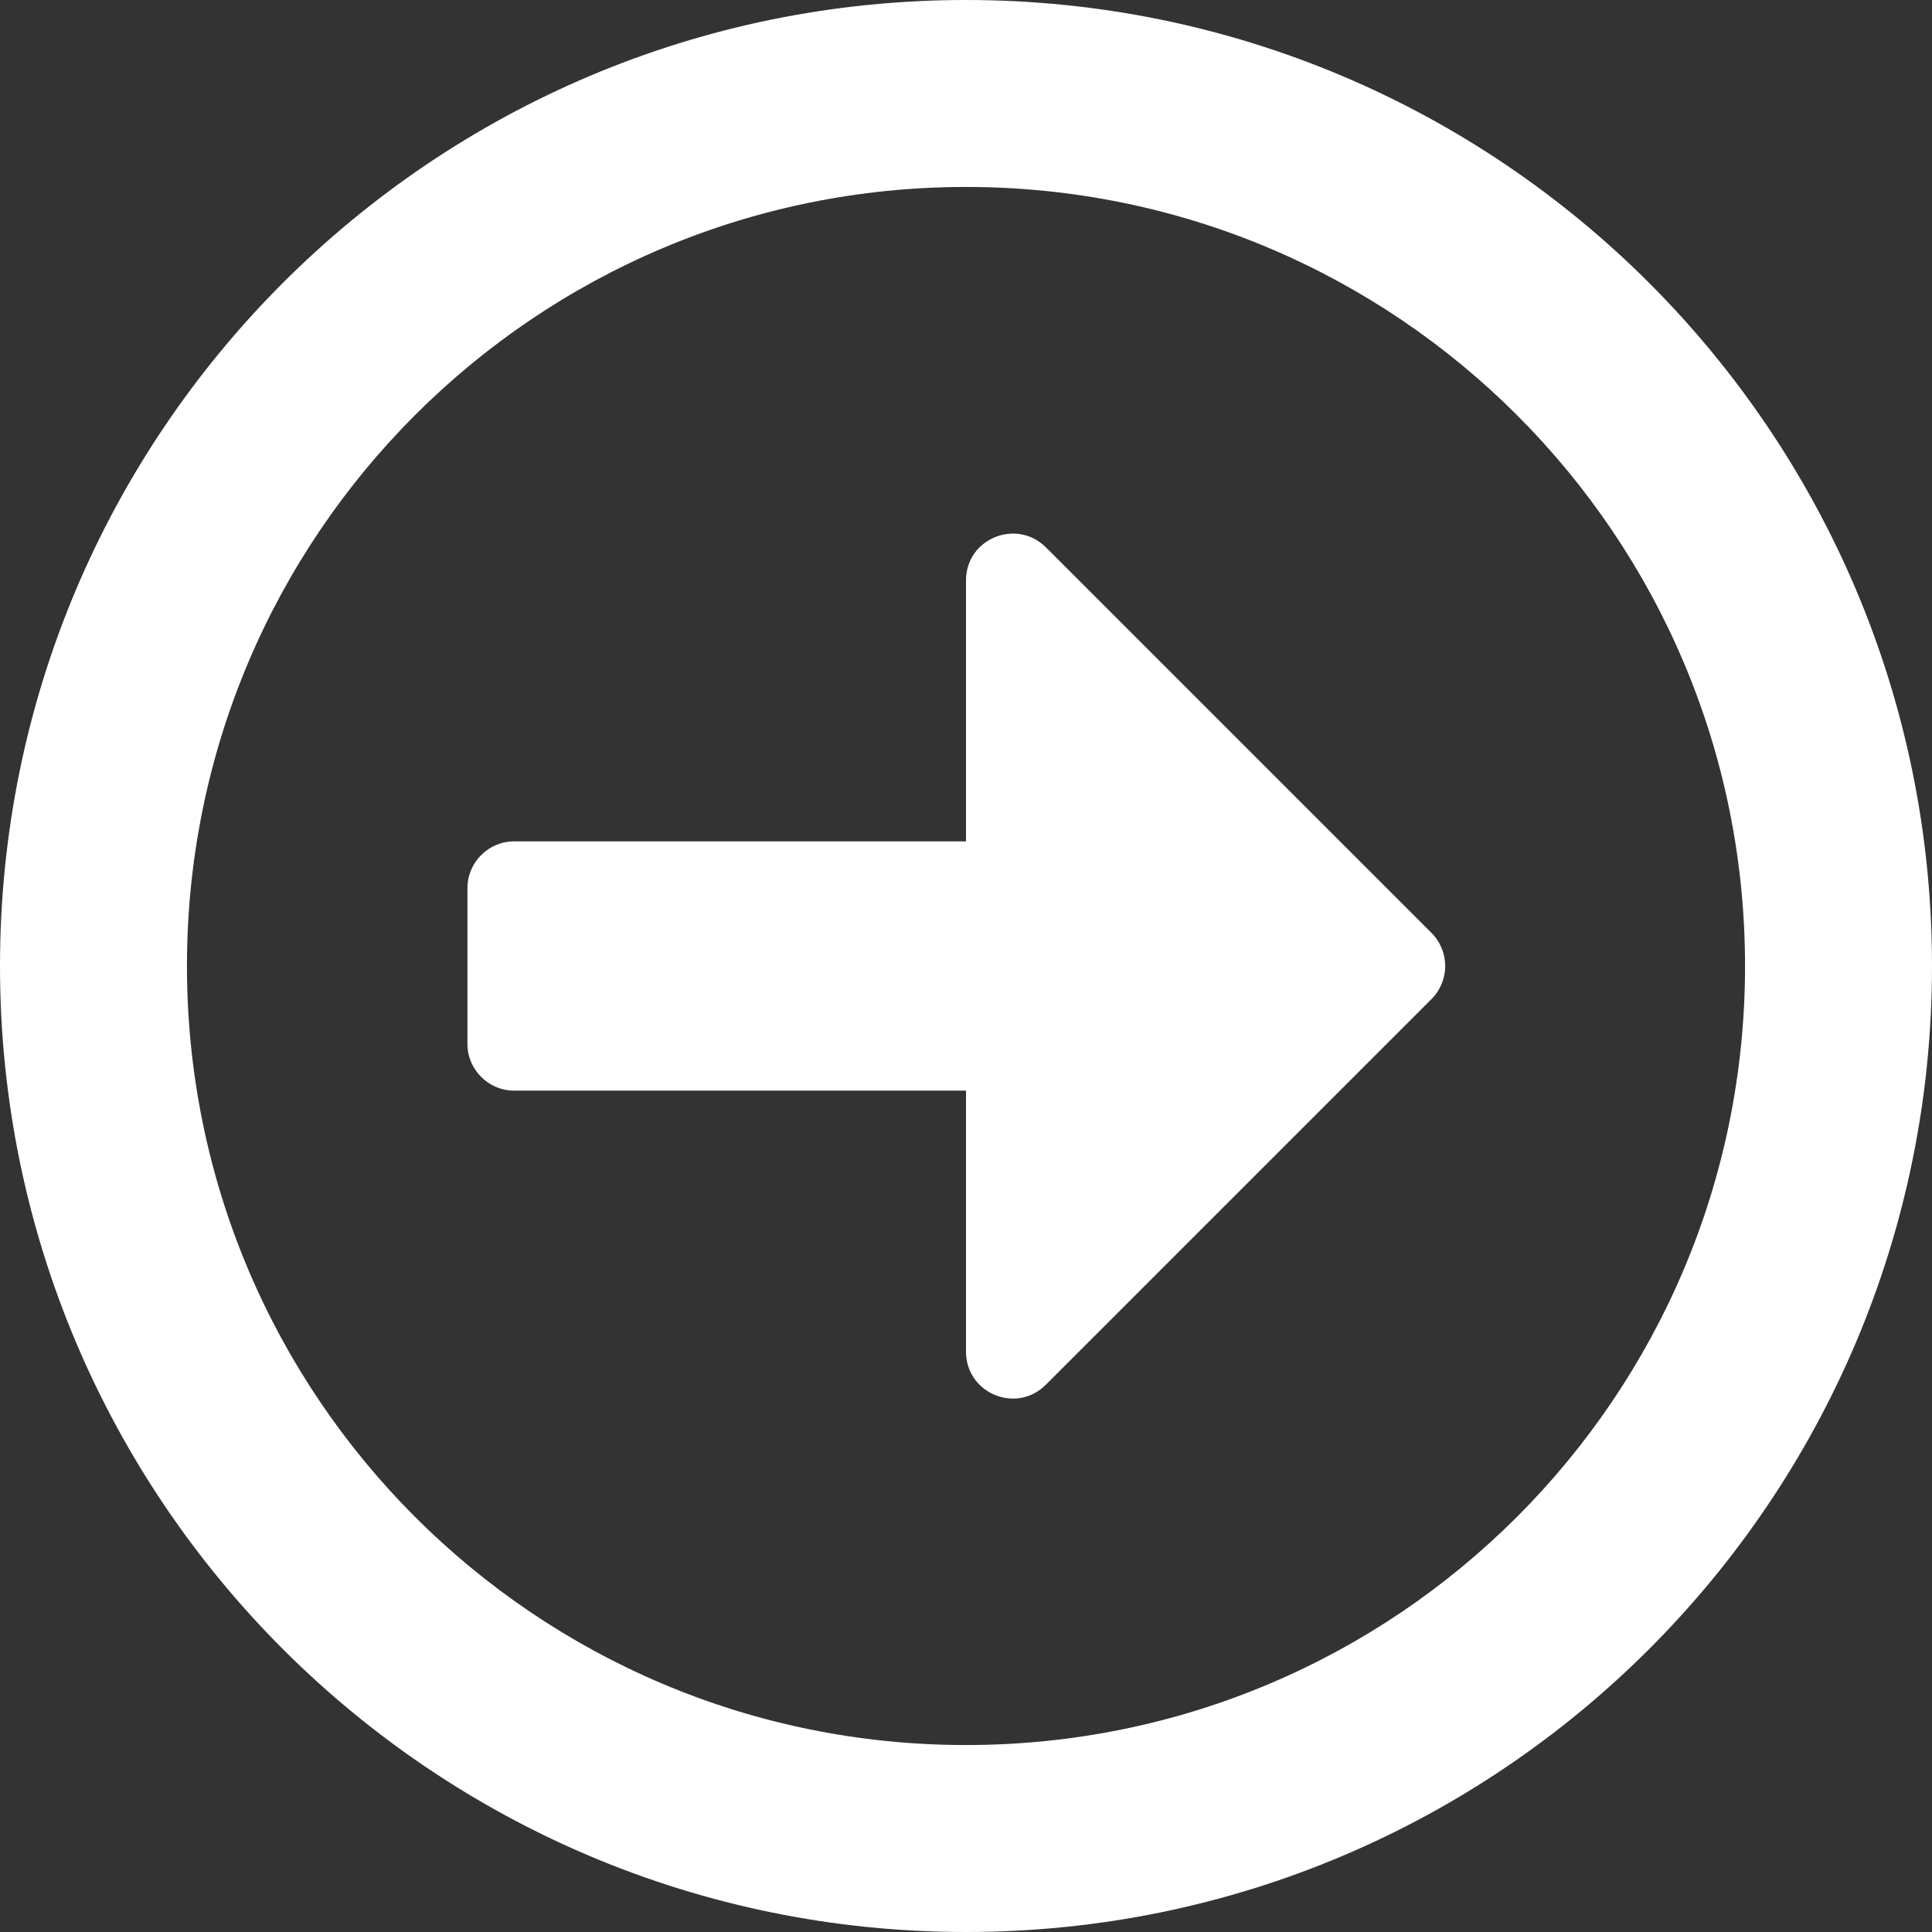 <svg width="52" height="52" viewBox="0 0 52 52" fill="none" xmlns="http://www.w3.org/2000/svg">
<rect x="0" y="0" width="52" height="52" fill="#333333" stroke="none"/>
<path d="M52 26C52 11.637 40.363 0 26 0C11.637 0 0 11.637 0 26C0 40.363 11.637 52 26 52C40.363 52 52 40.363 52 26ZM5.032 26C5.032 14.415 14.415 5.032 26 5.032C37.585 5.032 46.968 14.415 46.968 26C46.968 37.585 37.585 46.968 26 46.968C14.415 46.968 5.032 37.585 5.032 26ZM12.581 28.097V23.903C12.581 23.211 13.147 22.645 13.839 22.645H26V15.621C26 14.499 27.352 13.944 28.149 14.73L38.528 25.109C39.021 25.602 39.021 26.398 38.528 26.891L28.149 37.27C27.352 38.067 26 37.501 26 36.379V29.355H13.839C13.147 29.355 12.581 28.789 12.581 28.097Z" fill="white"/>
</svg>

